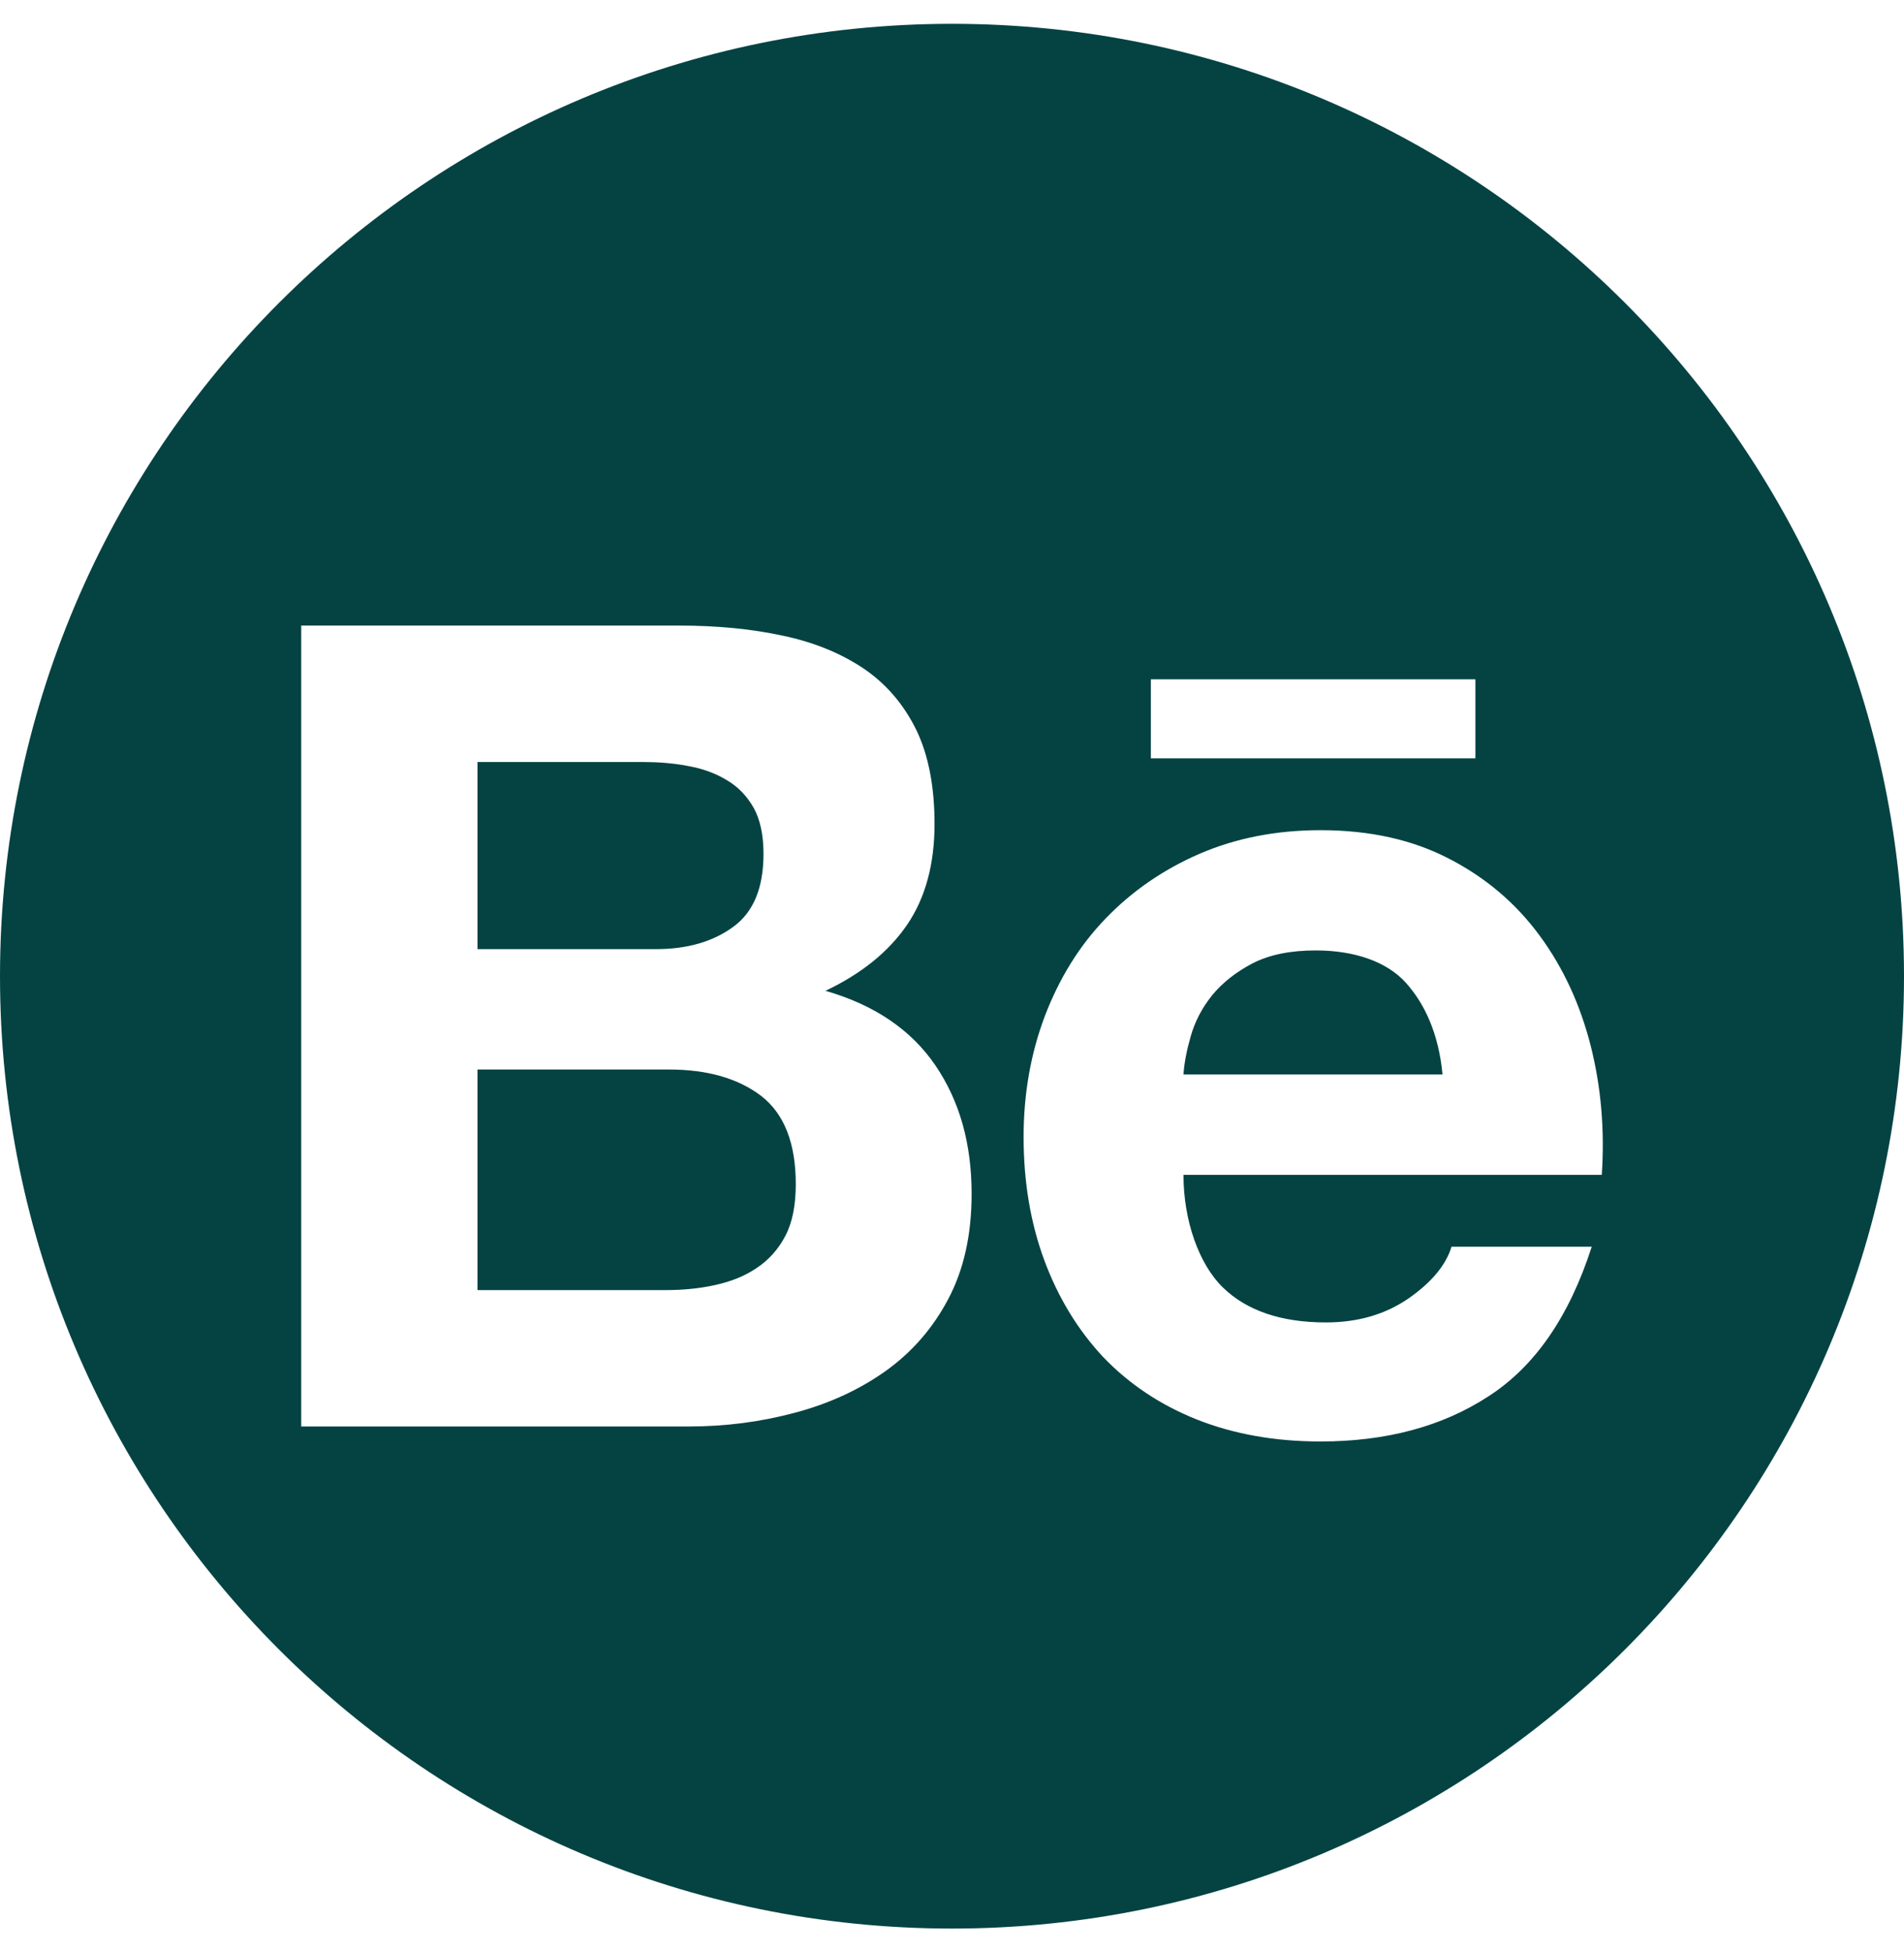<?xml version="1.0" encoding="UTF-8"?>
<svg width="40px" height="41px" viewBox="0 0 40 41" version="1.1" xmlns="http://www.w3.org/2000/svg" xmlns:xlink="http://www.w3.org/1999/xlink">
    <!-- Generator: Sketch 58 (84663) - https://sketch.com -->
    <title>Fill 1</title>
    <desc>Created with Sketch.</desc>
    <g id="Page-1" stroke="none" stroke-width="1" fill="none" fill-rule="evenodd">
        <g id="Layout_Desktop-1440px-Copy" transform="translate(-810, -3643)" fill="#054343">
            <g id="Group-4" transform="translate(736, 3643.5)">
                <path d="M98.178,15.425 L104.996,15.425 L104.996,13.766 L98.178,13.766 L98.178,15.425 Z M87.496,15.502 C87.824,15.502 88.143,15.526 88.449,15.585 C88.759,15.639 89.027,15.737 89.264,15.88 C89.502,16.018 89.691,16.214 89.834,16.465 C89.972,16.716 90.04,17.04 90.04,17.431 C90.04,18.136 89.834,18.65 89.408,18.961 C88.978,19.277 88.434,19.432 87.779,19.432 L84.031,19.432 L84.031,15.502 L87.496,15.502 Z M103.534,20.137 C103.136,19.697 102.463,19.459 101.642,19.459 C101.107,19.459 100.665,19.549 100.311,19.732 C99.964,19.914 99.68,20.138 99.463,20.403 C99.247,20.673 99.101,20.958 99.015,21.262 C98.93,21.558 98.878,21.827 98.863,22.064 L104.305,22.064 C104.225,21.211 103.933,20.58 103.534,20.137 L103.534,20.137 Z M88.057,21.96 C88.854,21.96 89.502,22.143 89.988,22.512 C90.473,22.886 90.718,23.502 90.718,24.368 C90.718,24.81 90.646,25.177 90.496,25.459 C90.348,25.742 90.142,25.966 89.895,26.129 C89.646,26.299 89.353,26.414 89.022,26.486 C88.695,26.559 88.348,26.592 87.984,26.592 L84.031,26.592 L84.031,21.96 L88.057,21.96 Z M88.479,29.456 C89.234,29.456 89.97,29.361 90.678,29.173 C91.395,28.985 92.034,28.695 92.592,28.301 C93.144,27.91 93.593,27.403 93.922,26.778 C94.249,26.16 94.412,25.426 94.412,24.573 C94.412,23.52 94.162,22.623 93.651,21.873 C93.143,21.128 92.375,20.605 91.342,20.307 C92.101,19.947 92.67,19.485 93.057,18.92 C93.442,18.354 93.633,17.647 93.633,16.801 C93.633,16.018 93.505,15.356 93.249,14.827 C92.986,14.291 92.619,13.865 92.151,13.544 C91.674,13.224 91.112,12.99 90.452,12.851 C89.788,12.706 89.062,12.637 88.258,12.637 L80.328,12.637 L80.328,29.456 L88.479,29.456 Z M107.651,24.172 C107.714,23.227 107.636,22.325 107.418,21.461 C107.197,20.596 106.843,19.824 106.347,19.15 C105.851,18.474 105.219,17.934 104.448,17.536 C103.674,17.132 102.773,16.934 101.742,16.934 C100.809,16.934 99.966,17.1 99.202,17.429 C98.438,17.76 97.783,18.213 97.229,18.787 C96.677,19.358 96.257,20.039 95.954,20.828 C95.656,21.614 95.504,22.465 95.504,23.376 C95.504,24.317 95.65,25.186 95.941,25.971 C96.235,26.76 96.647,27.432 97.178,28 C97.723,28.567 98.37,29 99.144,29.31 C99.92,29.616 100.783,29.771 101.742,29.771 C103.119,29.771 104.3,29.456 105.268,28.824 C106.249,28.193 106.967,27.147 107.44,25.681 L104.494,25.681 C104.38,26.058 104.085,26.421 103.601,26.76 C103.111,27.101 102.529,27.271 101.854,27.271 C100.916,27.271 100.192,27.025 99.69,26.536 C99.188,26.047 98.863,25.135 98.863,24.172 L107.651,24.172 Z M114,20 C114,31.038 105.038,40 94,40 C82.962,40 74,31.038 74,20 C74,8.962 82.962,0 94,0 C105.038,0 114,8.962 114,20 Z" id="Fill-1"></path>
            </g>
        </g>
    </g>
</svg>